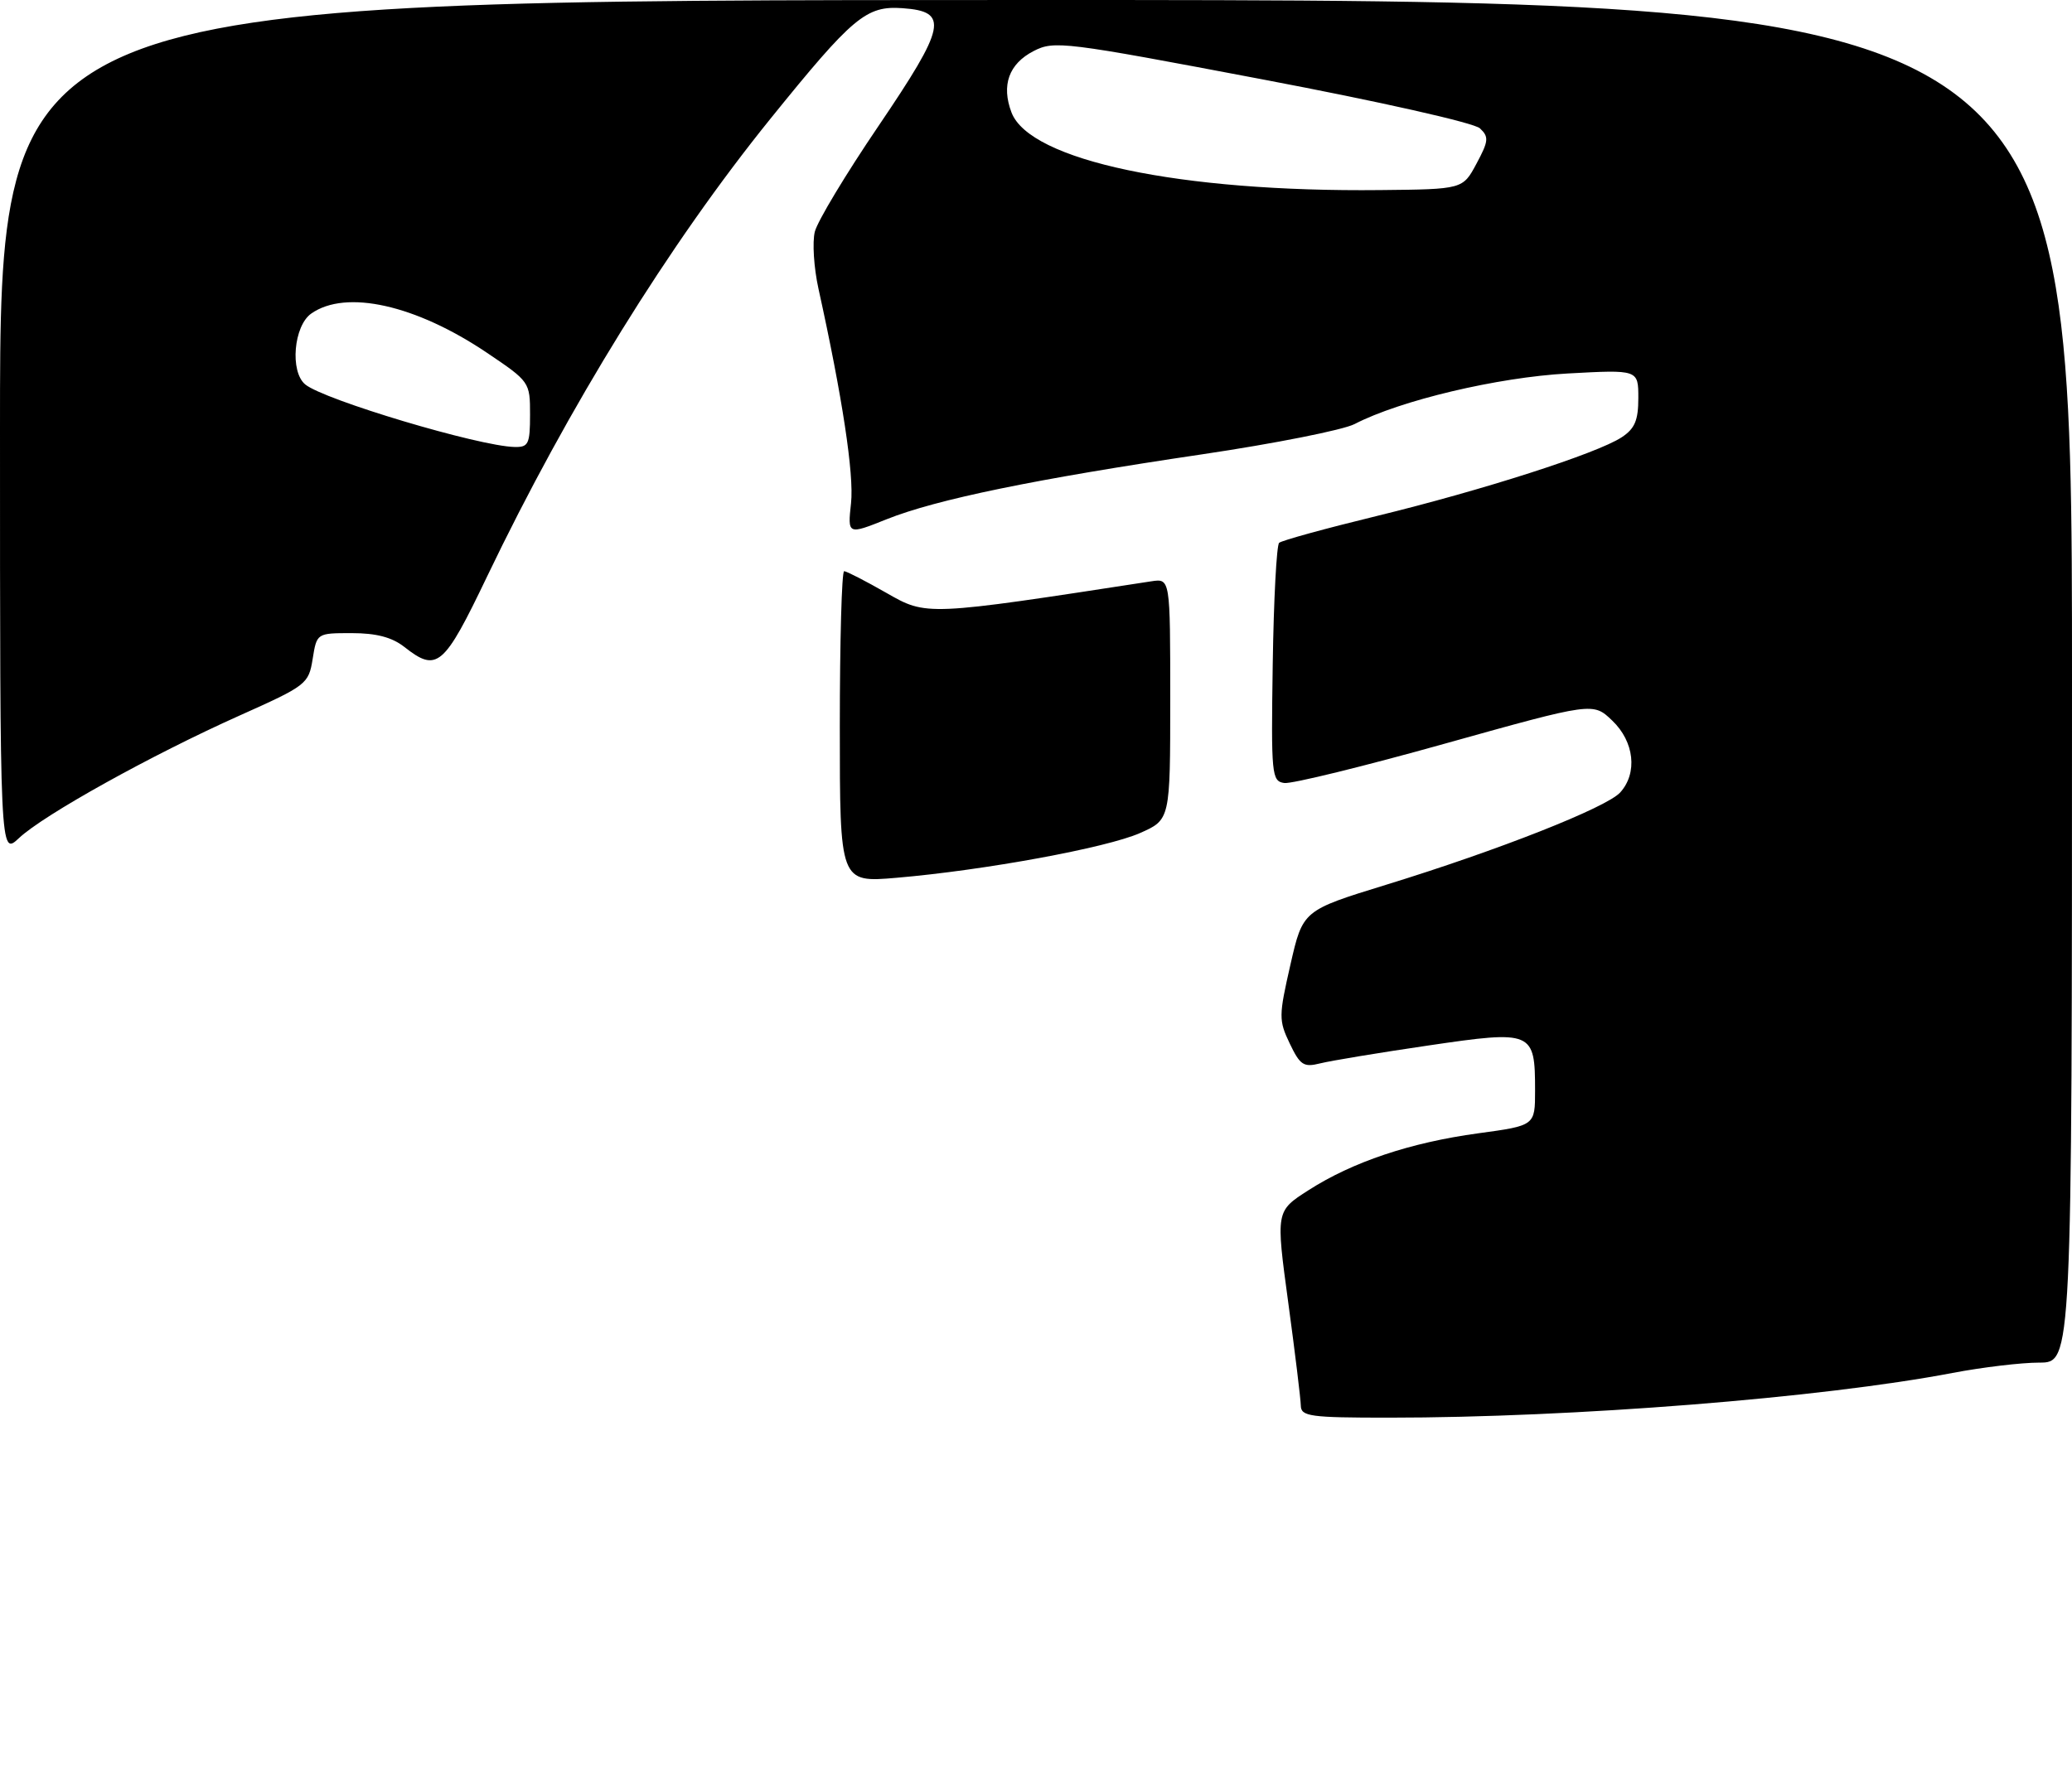 <?xml version="1.0" encoding="UTF-8" standalone="no"?>
<!DOCTYPE svg PUBLIC "-//W3C//DTD SVG 1.1//EN" "http://www.w3.org/Graphics/SVG/1.1/DTD/svg11.dtd" >
<svg xmlns="http://www.w3.org/2000/svg" xmlns:xlink="http://www.w3.org/1999/xlink" version="1.1" viewBox="0 0 301 257">
 <g >
 <path fill="currentColor"
d=" M 188.97 204.25 C 188.95 203.29 188.13 196.54 187.14 189.25 C 185.34 175.99 185.34 175.99 190.07 172.96 C 196.49 168.84 204.86 166.03 214.75 164.68 C 223.00 163.56 223.00 163.56 223.00 158.47 C 223.00 149.83 222.66 149.69 207.50 151.92 C 200.35 152.97 193.28 154.14 191.78 154.52 C 189.38 155.12 188.87 154.79 187.36 151.63 C 185.75 148.26 185.76 147.63 187.46 140.18 C 189.26 132.29 189.26 132.29 201.38 128.56 C 217.69 123.54 233.37 117.35 235.37 115.15 C 237.92 112.33 237.42 107.77 234.21 104.71 C 231.43 102.04 231.43 102.04 209.96 108.04 C 198.16 111.35 187.63 113.93 186.57 113.78 C 184.73 113.51 184.65 112.65 184.89 96.50 C 185.03 87.15 185.45 79.22 185.82 78.88 C 186.19 78.54 192.57 76.79 200.00 74.98 C 215.38 71.23 231.98 65.90 235.57 63.55 C 237.49 62.29 238.00 61.09 238.00 57.83 C 238.00 53.71 238.00 53.71 227.75 54.27 C 217.55 54.83 203.41 58.18 196.78 61.62 C 195.11 62.48 185.14 64.46 174.62 66.02 C 150.39 69.61 136.04 72.56 128.81 75.45 C 123.13 77.72 123.13 77.72 123.63 73.11 C 124.08 68.94 122.37 57.68 118.90 41.96 C 118.23 38.92 117.99 35.18 118.37 33.67 C 118.75 32.15 122.90 25.26 127.59 18.35 C 137.46 3.78 137.90 1.67 131.11 1.19 C 125.83 0.81 123.91 2.42 111.90 17.28 C 97.18 35.51 82.60 59.08 70.77 83.75 C 64.46 96.93 63.49 97.75 58.73 94.00 C 56.94 92.60 54.67 92.00 51.10 92.00 C 46.02 92.00 46.02 92.00 45.42 95.75 C 44.83 99.40 44.54 99.62 34.75 104.00 C 22.04 109.69 6.33 118.41 2.75 121.79 C -0.00 124.37 -0.00 124.37 -0.00 62.19 C 0.00 0.00 0.00 0.00 150.50 0.00 C 301.00 0.00 301.00 0.00 301.00 99.00 C 301.00 198.00 301.00 198.00 296.25 198.00 C 293.64 198.00 287.97 198.68 283.66 199.50 C 264.68 203.13 228.57 206.00 201.75 206.00 C 190.29 206.00 189.00 205.82 188.97 204.25 Z  M 77.00 60.24 C 77.00 55.52 76.95 55.45 70.75 51.27 C 60.41 44.30 50.26 42.02 45.22 45.56 C 42.66 47.35 42.09 54.00 44.34 55.86 C 47.03 58.10 69.58 64.84 74.75 64.95 C 76.77 65.00 77.00 64.52 77.00 60.24 Z  M 214.49 23.78 C 216.26 20.49 216.31 19.89 214.99 18.65 C 214.14 17.85 200.52 14.78 183.38 11.53 C 154.52 6.05 153.14 5.88 150.15 7.42 C 146.55 9.28 145.44 12.39 146.94 16.34 C 149.60 23.33 171.43 27.93 200.50 27.62 C 212.50 27.50 212.50 27.50 214.49 23.78 Z  M 122.00 105.63 C 122.00 93.18 122.28 83.00 122.63 83.00 C 122.97 83.00 125.73 84.42 128.76 86.15 C 134.64 89.51 134.44 89.52 167.25 84.47 C 170.00 84.05 170.00 84.05 170.00 101.58 C 170.00 119.11 170.00 119.11 165.61 121.05 C 160.75 123.20 143.01 126.46 130.25 127.55 C 122.00 128.26 122.00 128.26 122.00 105.63 Z "/>
</g>
</svg>